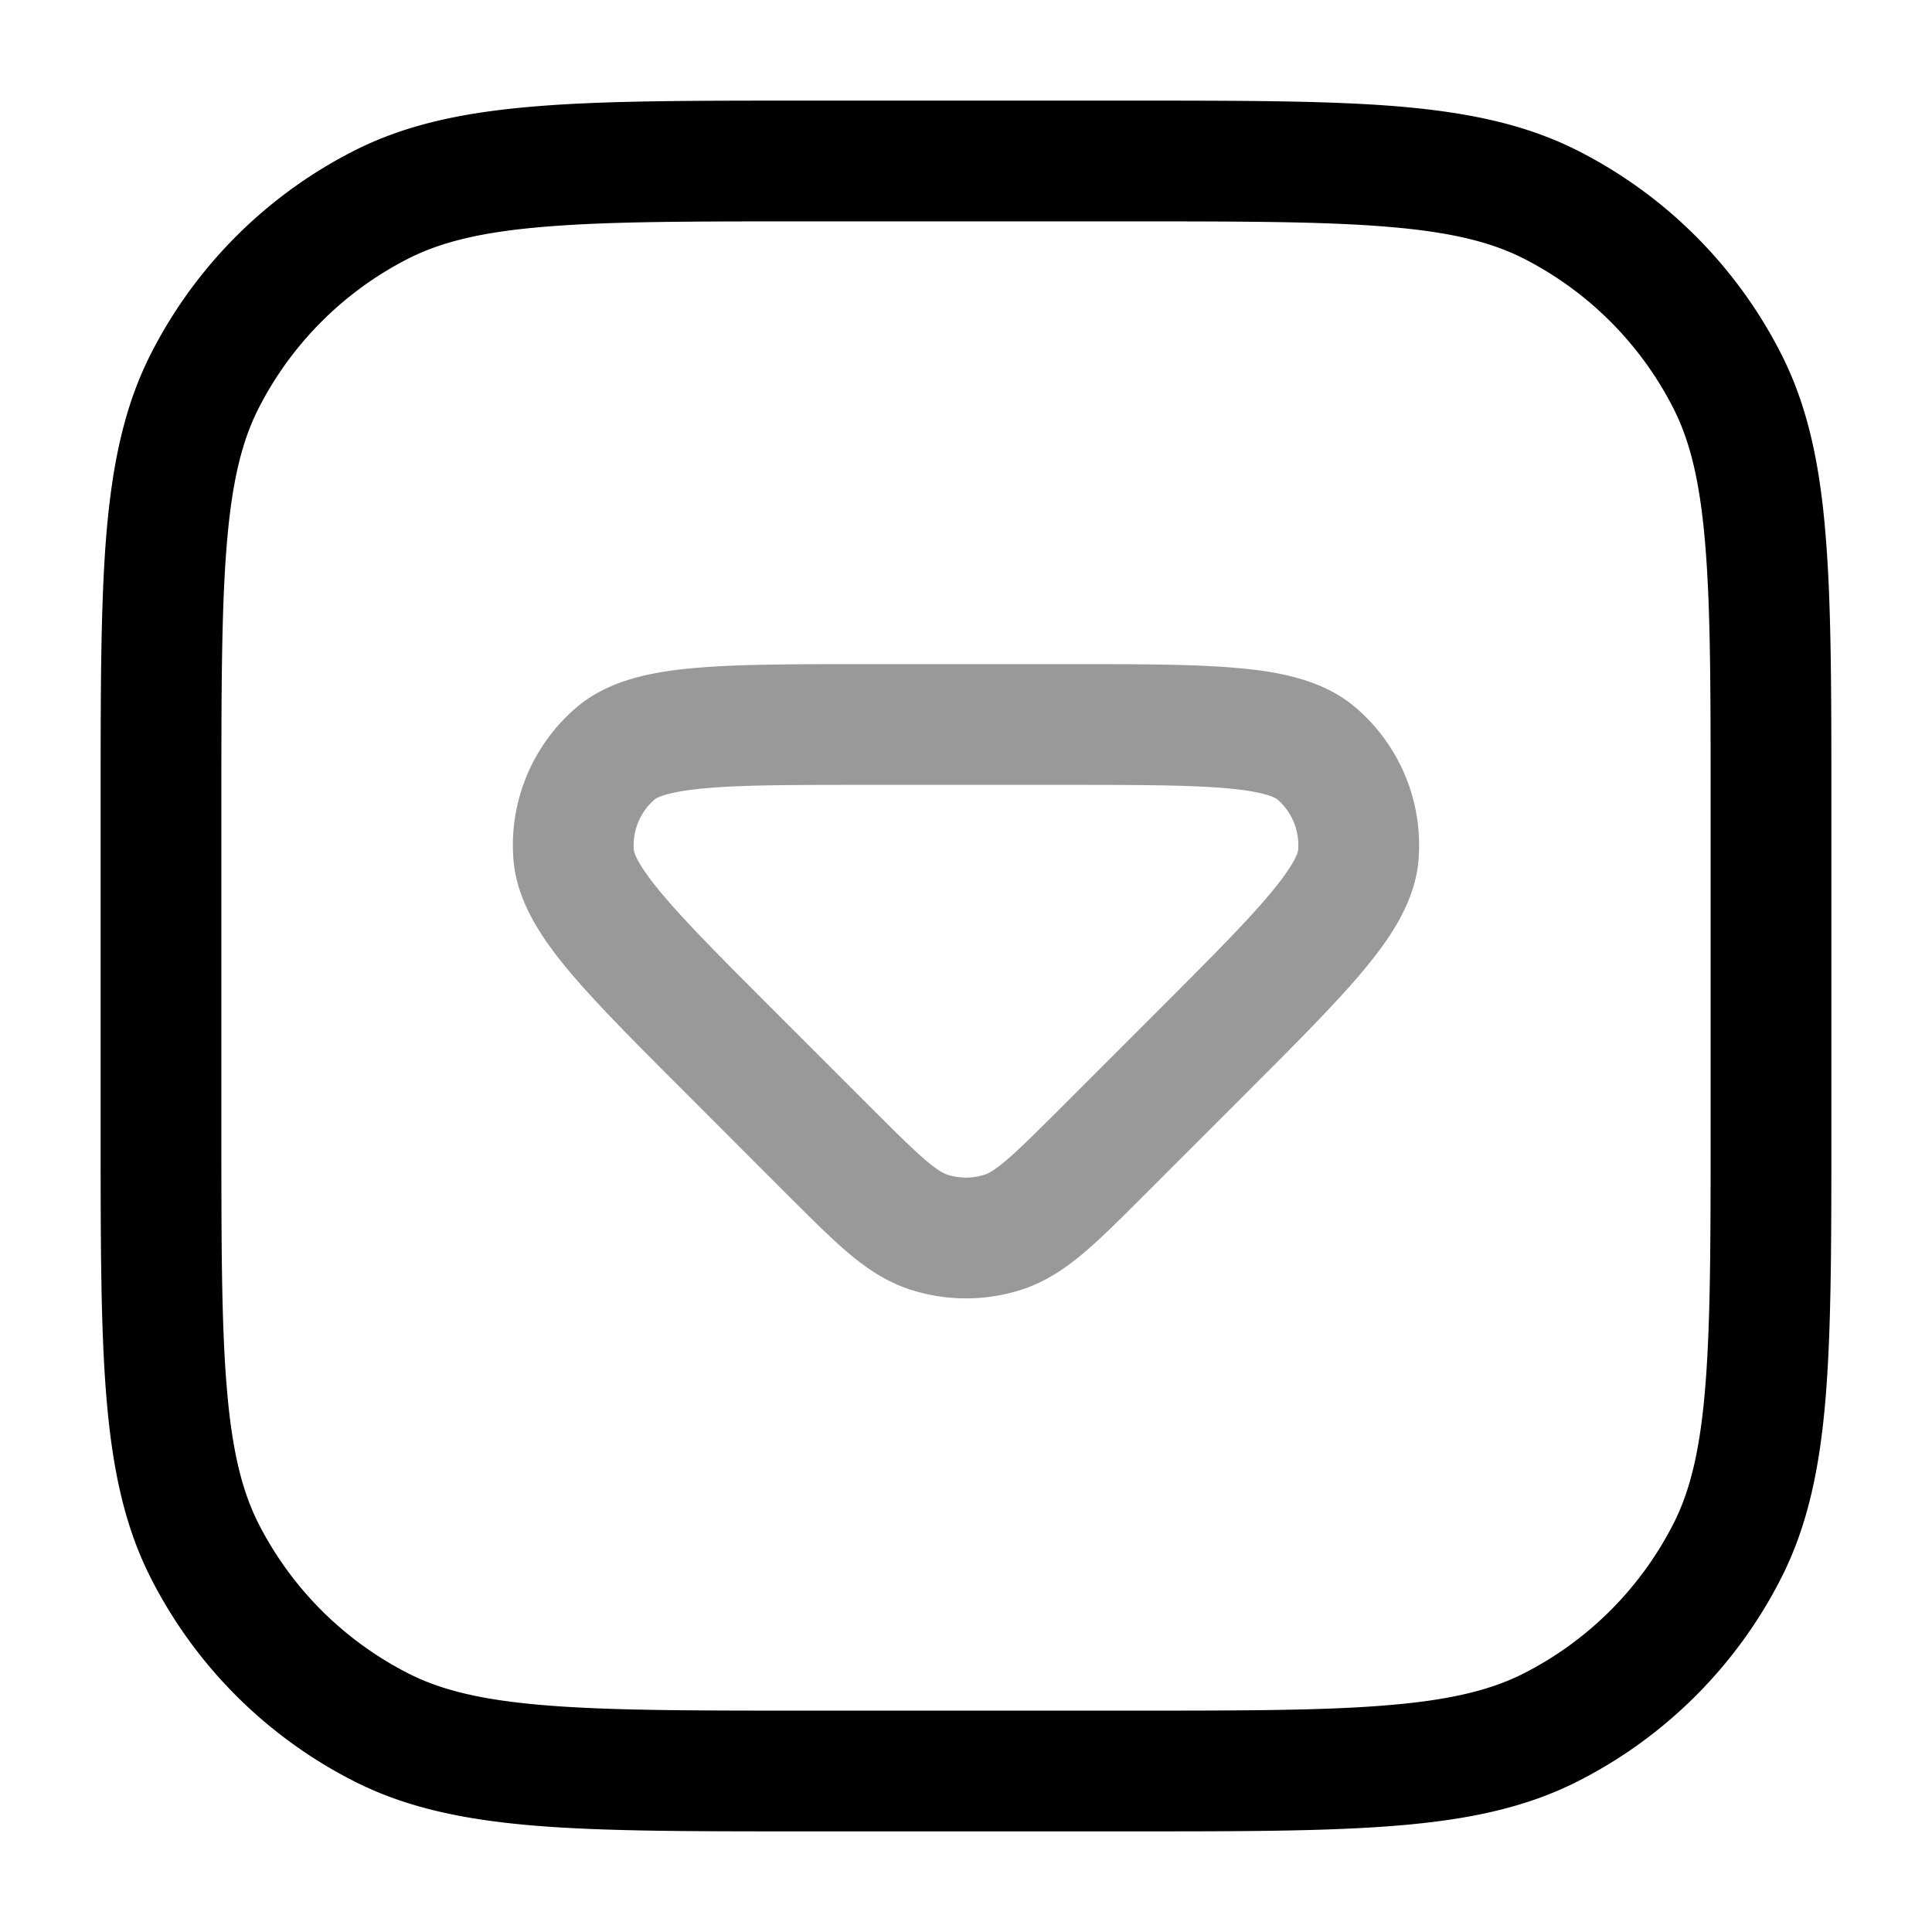 <svg xmlns="http://www.w3.org/2000/svg" width="24" height="24" fill="currentColor" viewBox="0 0 24 24">
  <path fill-rule="evenodd" d="M10.756 8.25H13.244c.876 0 1.585 0 2.125.048.524.046 1.068.147 1.47.491a2.25 2.25 0 01.783 1.888c-.042.528-.355.984-.693 1.387-.348.416-.85.917-1.469 1.536l-.027.027-1.206 1.206-.02.02c-.28.28-.52.521-.736.704-.226.192-.473.363-.776.462a2.25 2.25 0 01-1.39 0c-.303-.099-.55-.27-.776-.462-.215-.183-.456-.424-.736-.703l-.02-.02-1.206-1.207-.027-.027c-.62-.62-1.121-1.12-1.47-1.536-.337-.403-.65-.86-.692-1.387a2.25 2.25 0 01.782-1.888c.403-.344.947-.445 1.47-.491.54-.048 1.25-.048 2.126-.048zM8.763 9.792c-.49.043-.611.123-.629.138a.75.75 0 00-.26.629c.001.023.03.164.347.542.3.358.753.813 1.406 1.466l1.206 1.206c.306.305.504.502.666.64.156.133.23.166.27.179a.75.75 0 00.463 0c.04-.013.113-.046.269-.179.162-.138.36-.335.666-.64l1.206-1.206c.653-.653 1.106-1.107 1.406-1.466.316-.378.346-.519.347-.542a.75.75 0 00-.26-.63c-.018-.014-.139-.094-.63-.137-.465-.041-1.107-.042-2.03-.042h-2.412c-.923 0-1.565 0-2.031.042z" opacity=".4"/>
  <path fill-rule="evenodd" d="M9.966 1.25h4.068c1.371 0 2.447 0 3.311.07.88.073 1.607.221 2.265.557a5.75 5.75 0 012.513 2.513c.336.658.485 1.385.556 2.265.071.864.071 1.94.071 3.311v4.068c0 1.371 0 2.447-.07 3.311-.072.88-.221 1.607-.557 2.265a5.75 5.75 0 01-2.513 2.513c-.658.336-1.385.485-2.265.556-.864.071-1.94.071-3.311.071H9.966c-1.371 0-2.447 0-3.311-.07-.88-.072-1.607-.221-2.265-.557a5.75 5.75 0 01-2.513-2.513c-.336-.658-.484-1.385-.556-2.265-.071-.864-.071-1.94-.071-3.311V9.966c0-1.371 0-2.447.07-3.311.073-.88.221-1.607.557-2.265A5.75 5.75 0 014.39 1.877c.658-.336 1.385-.484 2.265-.556.864-.071 1.94-.071 3.311-.071zM6.777 2.816c-.787.064-1.295.188-1.706.397a4.25 4.25 0 00-1.858 1.858c-.21.411-.333.919-.397 1.706-.065.796-.066 1.81-.066 3.223v4c0 1.412 0 2.427.066 3.223.064.787.188 1.295.397 1.707a4.25 4.25 0 001.858 1.857c.411.21.919.333 1.706.397.796.065 1.81.066 3.223.066h4c1.412 0 2.427 0 3.223-.066.787-.064 1.295-.188 1.707-.397a4.251 4.251 0 001.857-1.857c.21-.412.333-.92.397-1.707.065-.796.066-1.81.066-3.223v-4c0-1.413 0-2.427-.066-3.223-.064-.787-.188-1.295-.397-1.706a4.25 4.25 0 00-1.857-1.858c-.412-.21-.92-.333-1.707-.397-.796-.065-1.81-.066-3.223-.066h-4c-1.413 0-2.427 0-3.223.066z"/>
</svg>
